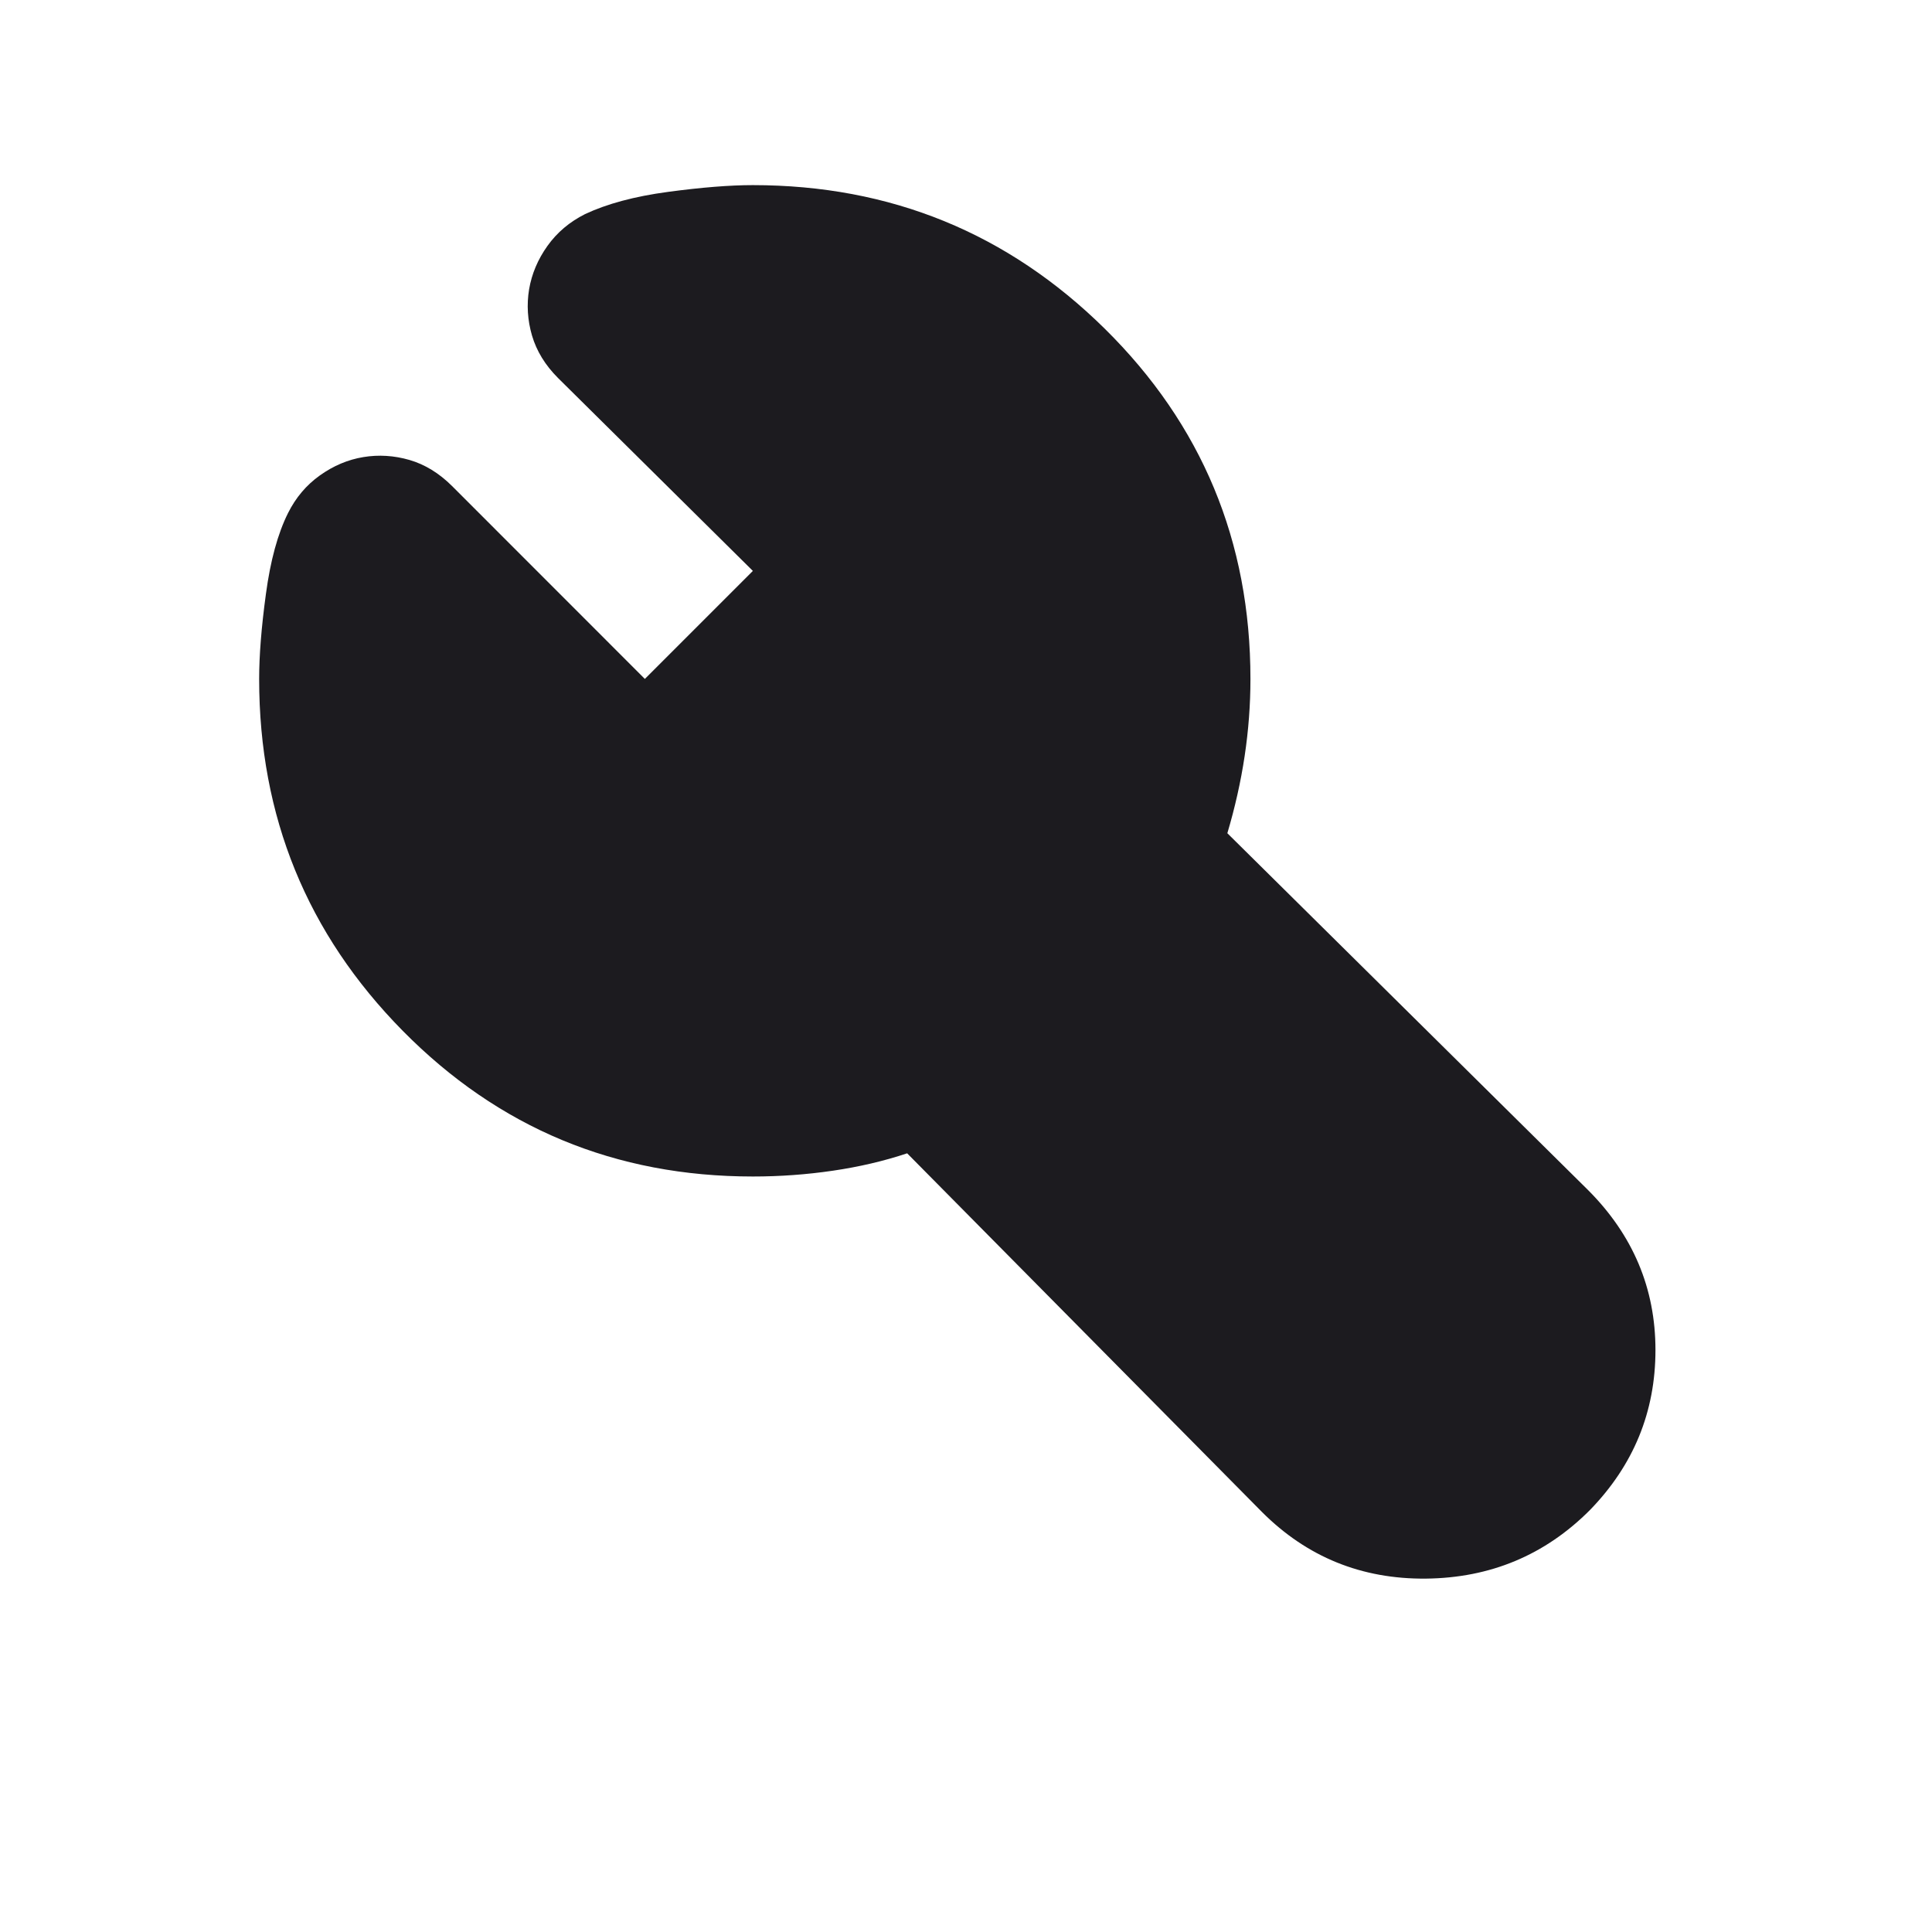 <svg width="22" height="22" viewBox="0 0 22 22" fill="none" xmlns="http://www.w3.org/2000/svg">
<mask id="mask0_317_73" style="mask-type:alpha" maskUnits="userSpaceOnUse" x="0" y="0" width="22" height="22">
<rect x="0.667" width="21.083" height="21.083" fill="#D9D9D9"/>
</mask>
<g mask="url(#mask0_317_73)">
<path d="M8.573 13.397C7.006 13.397 5.678 12.844 4.587 11.739C3.496 10.633 2.951 9.297 2.951 7.731C2.951 7.467 2.976 7.145 3.028 6.764C3.079 6.384 3.163 6.076 3.28 5.842C3.368 5.666 3.489 5.523 3.642 5.414C3.796 5.304 3.961 5.234 4.137 5.205C4.312 5.176 4.488 5.187 4.664 5.238C4.839 5.289 5 5.388 5.147 5.534L7.343 7.731L8.573 6.501L6.355 4.305C6.208 4.158 6.11 3.997 6.058 3.821C6.007 3.646 5.996 3.47 6.025 3.294C6.055 3.119 6.124 2.954 6.234 2.8C6.344 2.646 6.487 2.526 6.662 2.438C6.911 2.321 7.226 2.236 7.607 2.185C7.987 2.134 8.309 2.108 8.573 2.108C10.139 2.108 11.476 2.654 12.581 3.744C13.686 4.835 14.239 6.164 14.239 7.731C14.239 8.023 14.217 8.316 14.173 8.609C14.129 8.902 14.063 9.195 13.976 9.488L18.082 13.55C18.595 14.063 18.851 14.671 18.851 15.373C18.851 16.076 18.602 16.684 18.104 17.196C17.592 17.709 16.97 17.968 16.238 17.976C15.505 17.983 14.883 17.73 14.371 17.218L10.33 13.133C10.066 13.221 9.784 13.287 9.484 13.331C9.184 13.375 8.88 13.397 8.573 13.397Z" fill="#1C1B1F"/>
</g>
</svg>
